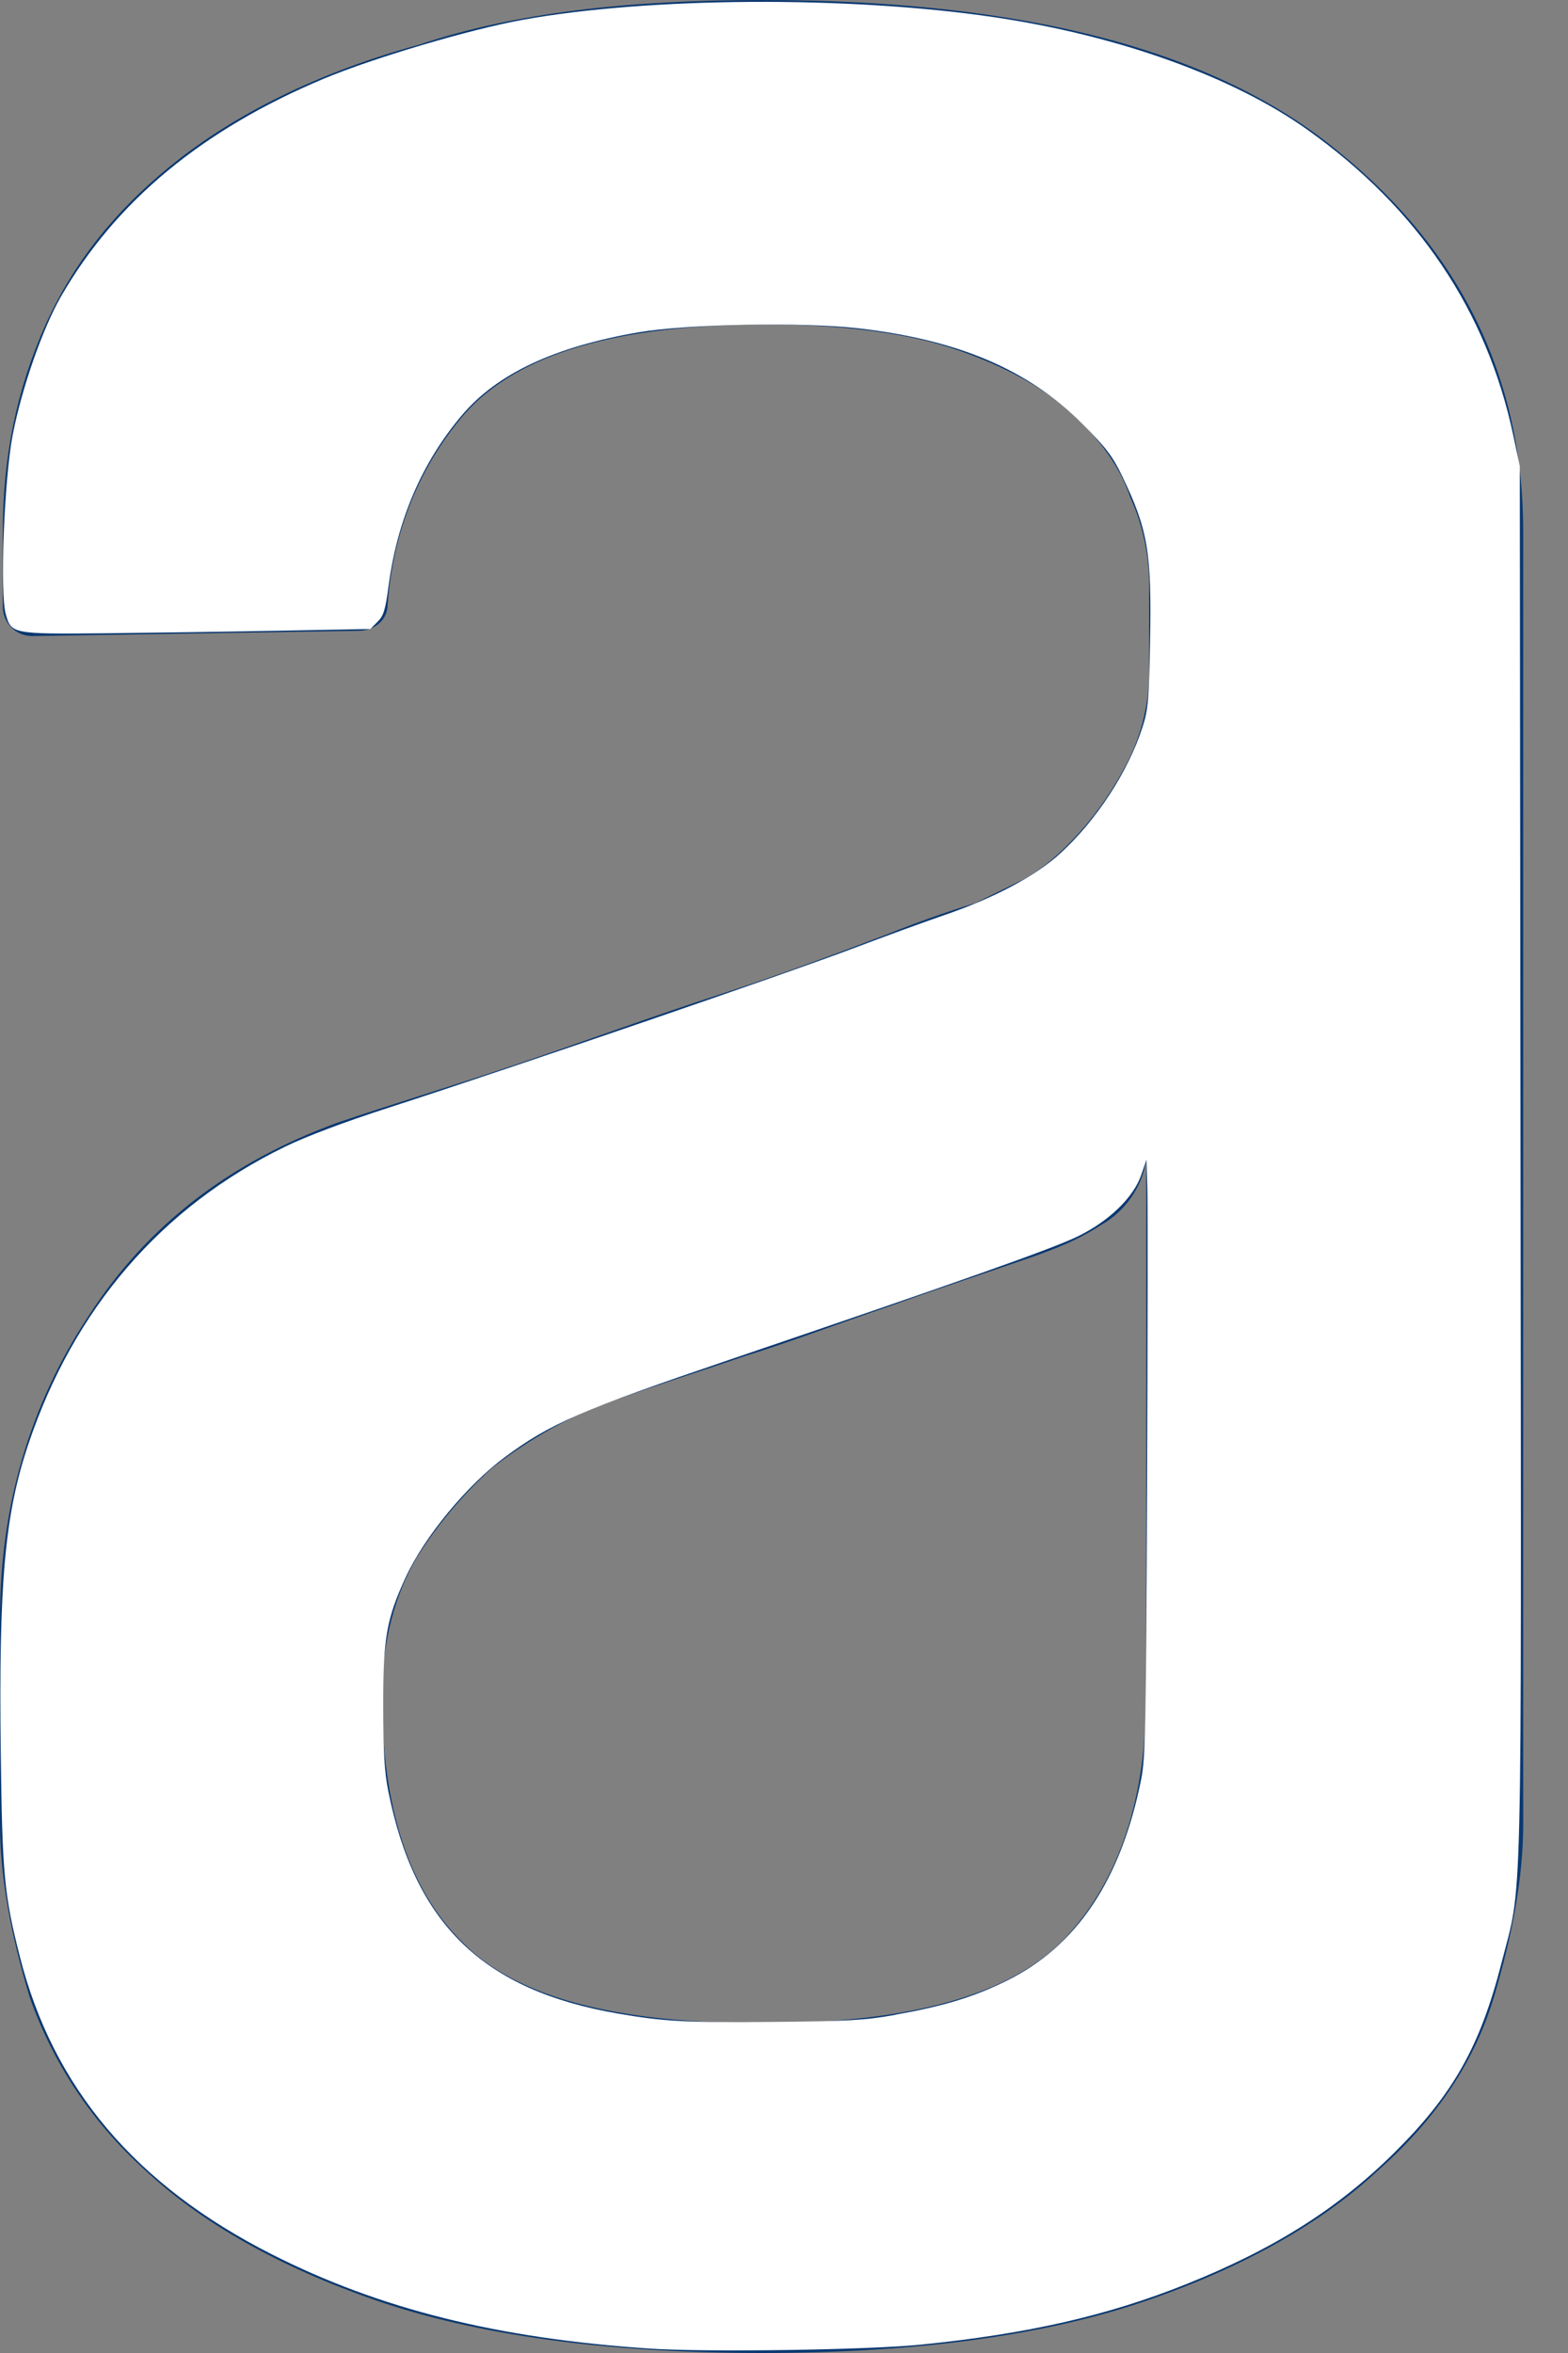 <?xml version="1.0" encoding="UTF-8" standalone="no"?>
<svg
   width="32"
   height="48"
   viewBox="0 0 32 48"
   fill="none"
   version="1.1"
   id="svg4"
   sodipodi:docname="logo-pestaña.svg"
   inkscape:version="1.2.1 (9c6d41e410, 2022-07-14)"
   xmlns:inkscape="http://www.inkscape.org/namespaces/inkscape"
   xmlns:sodipodi="http://sodipodi.sourceforge.net/DTD/sodipodi-0.dtd"
   xmlns="http://www.w3.org/2000/svg"
   xmlns:svg="http://www.w3.org/2000/svg">
  <rect x="0" y="0" width="32" height="48" fill="#808080" stroke="none"/>
  <defs
     id="defs8" />
  <sodipodi:namedview
     id="namedview6"
     pagecolor="#505050"
     bordercolor="#eeeeee"
     borderopacity="1"
     inkscape:showpageshadow="0"
     inkscape:pageopacity="0"
     inkscape:pagecheckerboard="0"
     inkscape:deskcolor="#505050"
     showgrid="false"
     inkscape:zoom="17.458333"
     inkscape:cx="15.980907"
     inkscape:cy="24"
     inkscape:window-width="1920"
     inkscape:window-height="1023"
     inkscape:window-x="0"
     inkscape:window-y="33"
     inkscape:window-maximized="1"
     inkscape:current-layer="svg4" />
  <path
     fill-rule="evenodd"
     clip-rule="evenodd"
     d="M23.396 23.653C23.352 23.931 23.247 24.196 23.086 24.427C22.926 24.659 22.715 24.851 22.47 24.99C21.977 25.309 21.545 25.468 21.108 25.627C20.177 25.949 19.197 26.27 18.161 26.643C17.069 27.016 16.089 27.389 15.215 27.659C14.125 28.031 13.089 28.353 12.104 28.725C11.363 29.043 10.667 29.456 10.034 29.954C9.446 30.488 8.932 31.098 8.507 31.77C8.07 32.515 7.795 33.477 7.795 34.597C7.795 36.842 8.34 38.549 9.433 39.616C10.523 40.74 12.544 41.272 15.539 41.272C18.593 41.272 20.666 40.686 21.761 39.511C22.848 38.336 23.393 36.683 23.393 34.549V23.653H23.396ZM15.541 0C20.889 0 24.815 1.016 27.322 3.098C29.831 5.129 31.086 7.741 31.086 10.837V37.215C31.086 38.282 30.87 39.457 30.489 40.737C30.104 42.023 29.343 43.195 28.142 44.259C26.998 45.331 25.417 46.239 23.398 46.933C21.38 47.627 18.763 48 15.544 48C12.33 48 9.708 47.627 7.692 46.933C5.677 46.239 4.093 45.331 2.949 44.259C1.885 43.3 1.078 42.089 0.604 40.737C0.219 39.459 0 38.284 0 37.217V33.001C0 30.756 0.599 28.674 1.8 26.856C3 24.99 4.689 23.709 6.872 22.907C7.962 22.535 9.217 22.162 10.633 21.681C12.053 21.198 13.359 20.717 14.67 20.293C15.981 19.863 17.125 19.434 18.105 19.059C18.696 18.822 19.296 18.609 19.904 18.421L20.887 17.94C21.272 17.727 21.65 17.405 22.033 16.979C22.414 16.555 22.74 16.074 23.015 15.539C23.306 14.96 23.456 14.32 23.452 13.672V11.963C23.456 11.336 23.325 10.716 23.067 10.145C22.851 9.502 22.414 8.916 21.815 8.384C21.216 7.849 20.395 7.422 19.416 7.098C18.434 6.782 17.128 6.62 15.652 6.62C12.598 6.62 10.579 7.212 9.489 8.435C8.564 9.505 8.019 10.839 7.911 12.333C7.911 12.654 7.638 12.868 7.309 12.868L0.658 12.976C0.5 12.976 0.348 12.915 0.236 12.804C0.123 12.693 0.059 12.542 0.057 12.384V10.842C0.057 9.343 0.332 7.955 0.931 6.62C1.532 5.283 2.46 4.165 3.712 3.201C4.967 2.242 6.605 1.442 8.566 0.908C10.477 0.265 12.821 0 15.547 0H15.541Z"
     fill="#0A3871"
     id="path2" />
  <path
     style="fill:#ffffff;stroke-width:0.057"
     d="M 13.26,47.91 C 10.162,47.704 7.748,47.103 5.547,45.987 2.769,44.58 1.083,42.588 0.405,39.912 0.085,38.654 0.046,38.233 0.016,35.771 -0.027,32.283 0.096,30.903 0.576,29.469 1.505,26.696 3.297,24.618 5.814,23.394 6.257,23.178 7.02,22.891 7.936,22.595 10.553,21.748 16.078,19.853 17.442,19.335 c 0.599,-0.227 1.413,-0.524 1.809,-0.66 1.03,-0.351 1.878,-0.801 2.384,-1.263 0.741,-0.677 1.388,-1.668 1.681,-2.577 0.115,-0.357 0.132,-0.548 0.155,-1.752 0.034,-1.819 -0.043,-2.274 -0.57,-3.372 C 22.705,9.304 22.575,9.134 22.088,8.646 20.984,7.539 19.568,6.935 17.521,6.698 16.377,6.566 14.026,6.609 13.031,6.779 11.316,7.074 10.148,7.621 9.43,8.467 8.617,9.425 8.111,10.597 7.932,11.939 7.865,12.444 7.83,12.559 7.706,12.683 L 7.558,12.831 5.655,12.867 C 4.608,12.887 3.012,12.91 2.108,12.919 0.258,12.936 0.229,12.93 0.118,12.53 -0.004,12.094 0.086,9.771 0.258,8.878 0.441,7.928 0.869,6.703 1.244,6.05 2.363,4.106 4.126,2.646 6.612,1.604 7.615,1.184 9.576,0.603 10.654,0.407 c 2.579,-0.469 6.663,-0.494 9.623,-0.058 2.546,0.375 4.883,1.213 6.407,2.299 2.258,1.609 3.659,3.69 4.201,6.242 l 0.131,0.619 0.015,14.177 c 0.017,15.816 0.044,14.672 -0.387,16.352 -0.439,1.713 -0.99,2.688 -2.19,3.877 -1.151,1.141 -2.461,1.967 -4.249,2.682 -1.612,0.644 -3.232,1.013 -5.418,1.233 -1.072,0.108 -4.381,0.156 -5.527,0.08 z m 5.01,-6.81 c 1.002,-0.179 1.599,-0.361 2.275,-0.694 1.434,-0.707 2.336,-2.061 2.746,-4.119 0.086,-0.432 0.099,-1.111 0.119,-6.014 0.012,-3.04 0.015,-5.772 0.005,-6.072 l -0.017,-0.544 -0.109,0.315 c -0.16,0.461 -0.662,0.944 -1.303,1.254 -0.514,0.249 -2.365,0.904 -7.093,2.51 -3.033,1.03 -3.664,1.303 -4.586,1.986 -0.777,0.575 -1.644,1.624 -2.028,2.455 -0.392,0.848 -0.46,1.24 -0.458,2.622 0.001,0.945 0.025,1.35 0.103,1.74 0.543,2.714 1.936,4.062 4.688,4.537 0.939,0.162 1.397,0.187 3.169,0.17 1.536,-0.014 1.872,-0.034 2.49,-0.144 z"
     id="path129" />
</svg>
